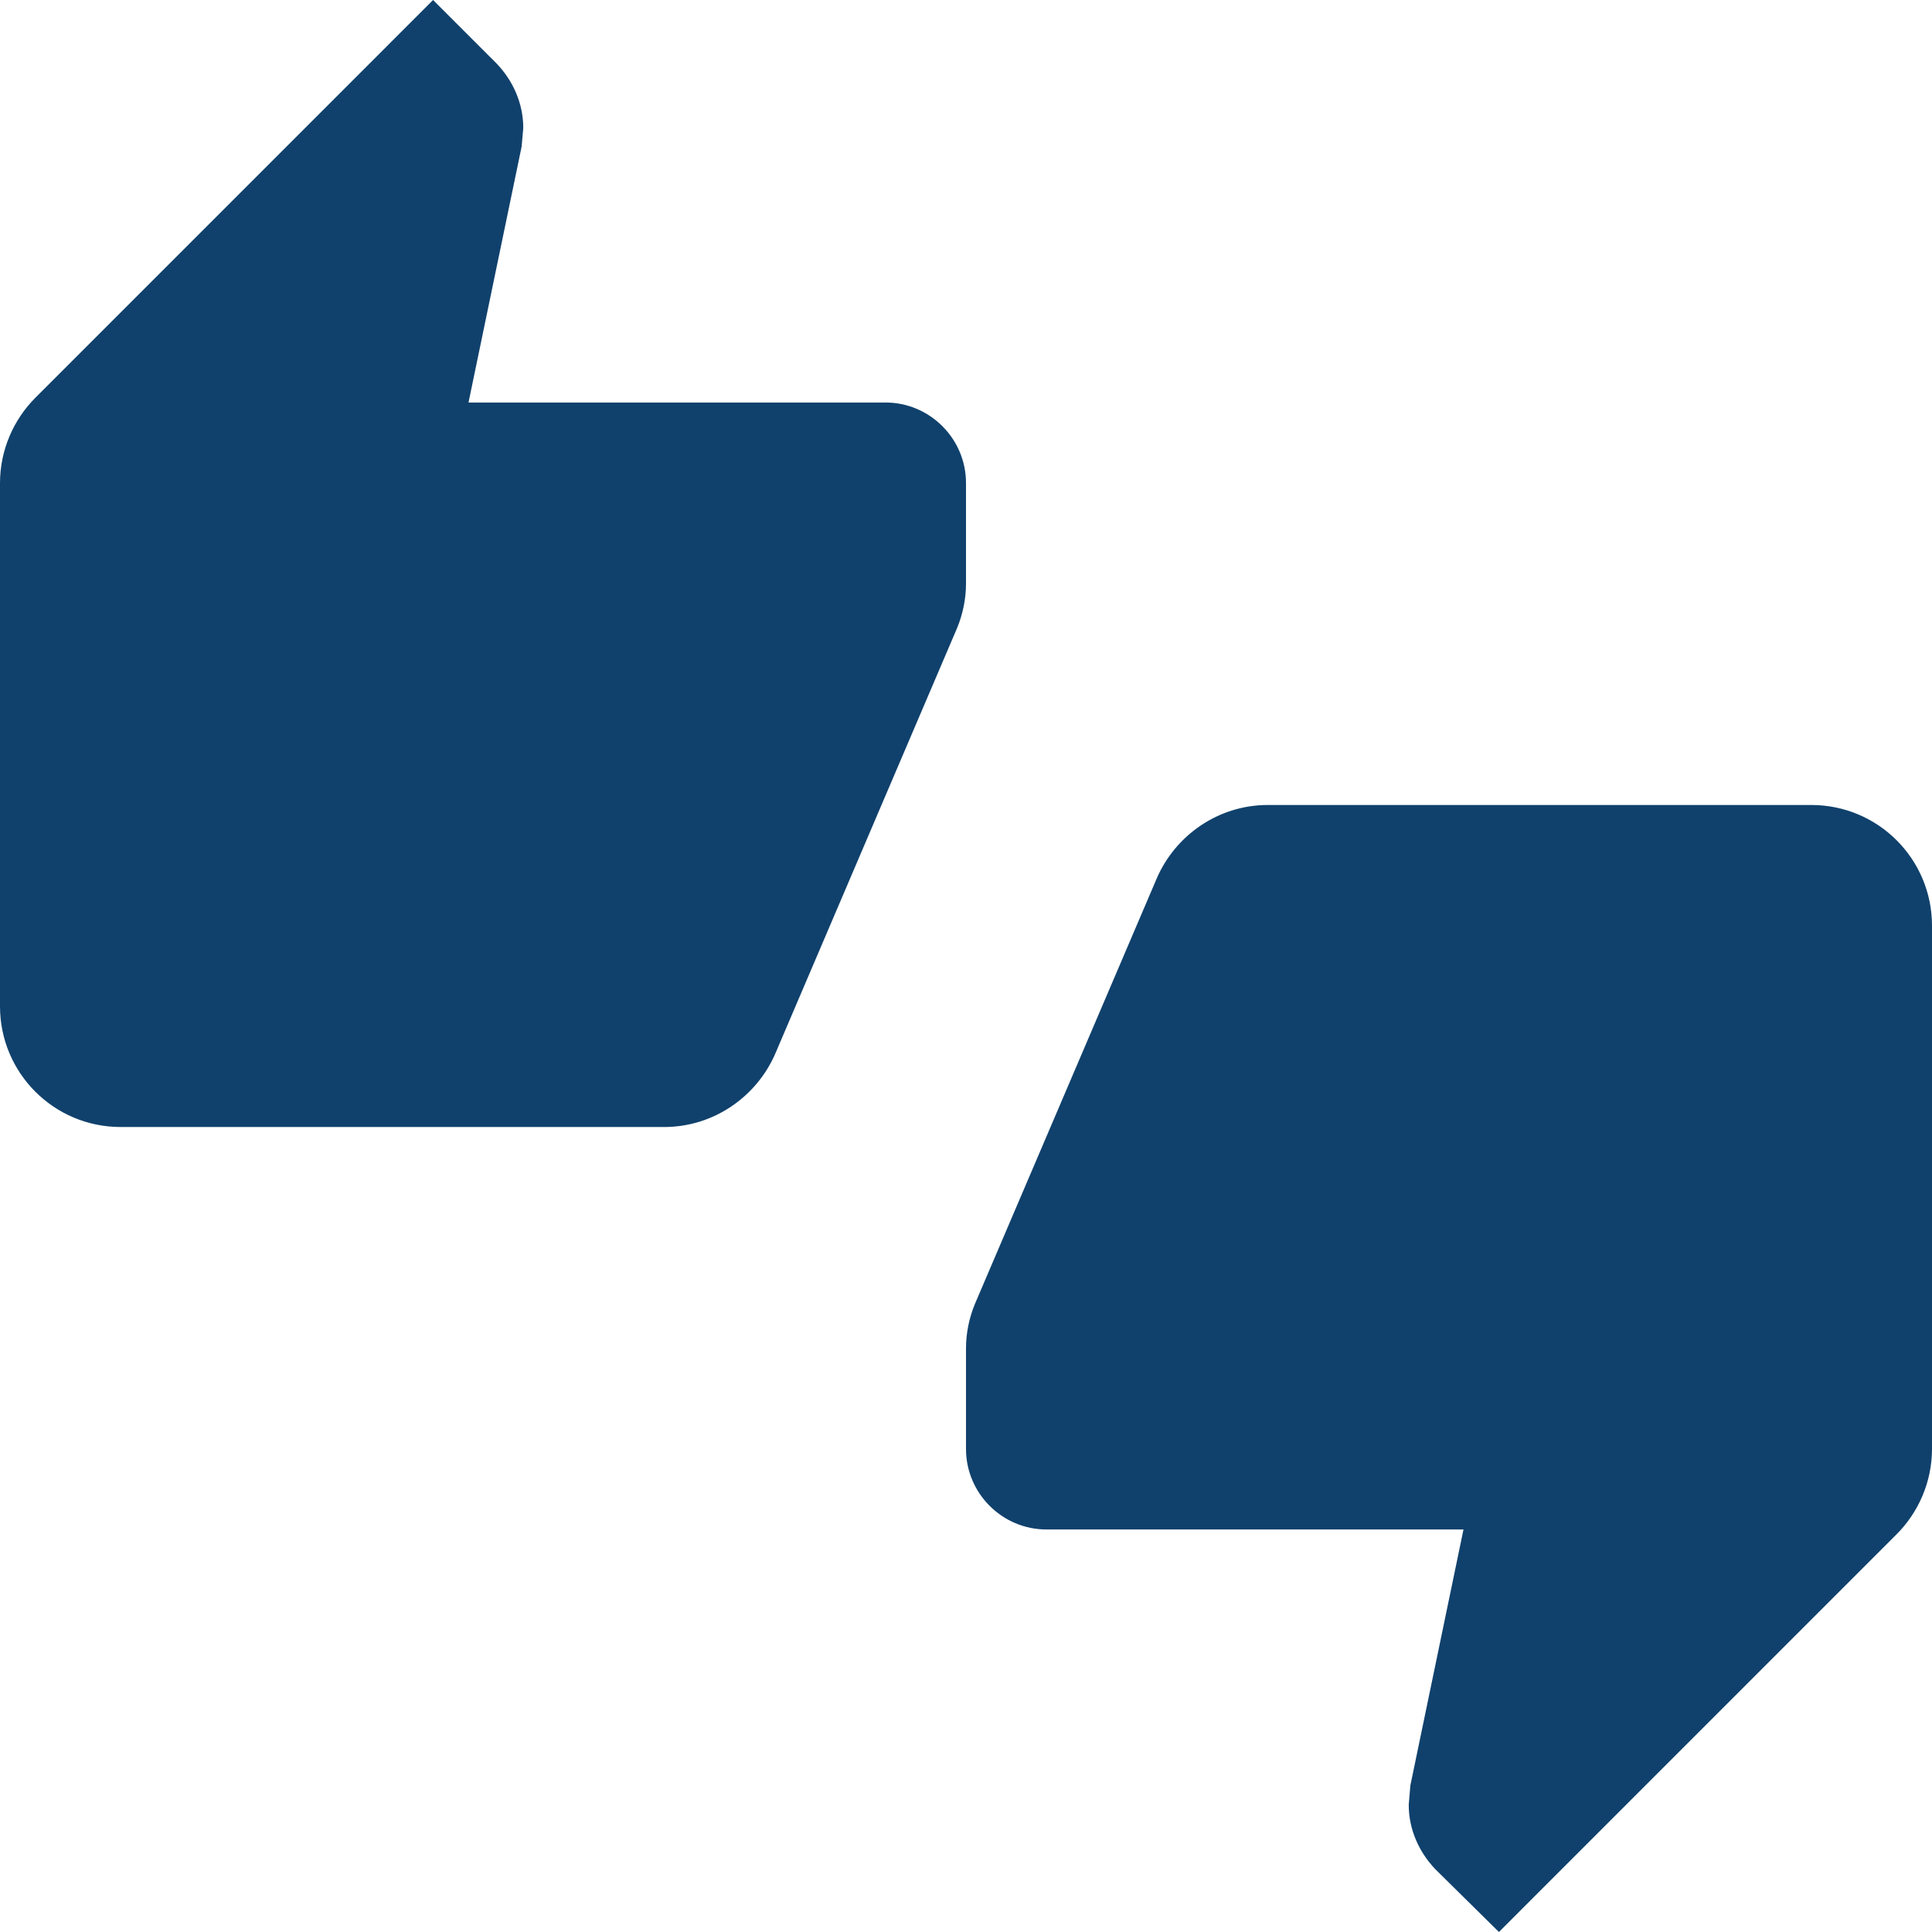 <?xml version="1.0" encoding="UTF-8" standalone="no"?>
<svg width="38px" height="38px" viewBox="0 0 38 38" version="1.1" xmlns="http://www.w3.org/2000/svg" xmlns:xlink="http://www.w3.org/1999/xlink">
    <!-- Generator: Sketch 39.1 (31720) - http://www.bohemiancoding.com/sketch -->
    <title>Shape</title>
    <desc>Created with Sketch.</desc>
    <defs></defs>
    <g id="Listing" stroke="none" stroke-width="1" fill="none" fill-rule="evenodd">
        <g id="Listing---Why-list-in-HK---FINAL" transform="translate(-753, -2412)" fill="#10416C">
            <g id="2-columns" transform="translate(219, 299)">
                <g id="advantages" transform="translate(1, 1681)">
                    <g id="Group-2-Copy-2" transform="translate(533, 429)">
                        <path d="M19,12.5 C19,11.629 18.288,10.917 17.417,10.917 L9.215,10.917 L10.26,5.882 L10.292,5.518 C10.292,5.027 10.086,4.583 9.769,4.251 L8.518,3 L0.697,10.822 C0.269,11.249 0,11.851 0,12.5 L0,22.792 C0,24.106 1.061,25.167 2.375,25.167 L13.062,25.167 C14.044,25.167 14.883,24.565 15.248,23.726 L18.826,15.35 C18.937,15.081 19,14.78 19,14.479 L19,12.5 L19,12.5 Z M35.625,18.833 L24.938,18.833 C23.956,18.833 23.117,19.435 22.753,20.274 L19.174,28.65 C19.063,28.919 19,29.22 19,29.521 L19,31.5 C19,32.371 19.712,33.083 20.583,33.083 L28.785,33.083 L27.74,38.118 L27.708,38.498 C27.708,38.989 27.914,39.432 28.231,39.765 L29.482,41 L37.303,33.178 C37.731,32.751 38,32.149 38,31.5 L38,21.208 C38,19.894 36.939,18.833 35.625,18.833 L35.625,18.833 Z" id="Shape"></path>
                    </g>
                </g>
            </g>
        </g>
    </g>
</svg>